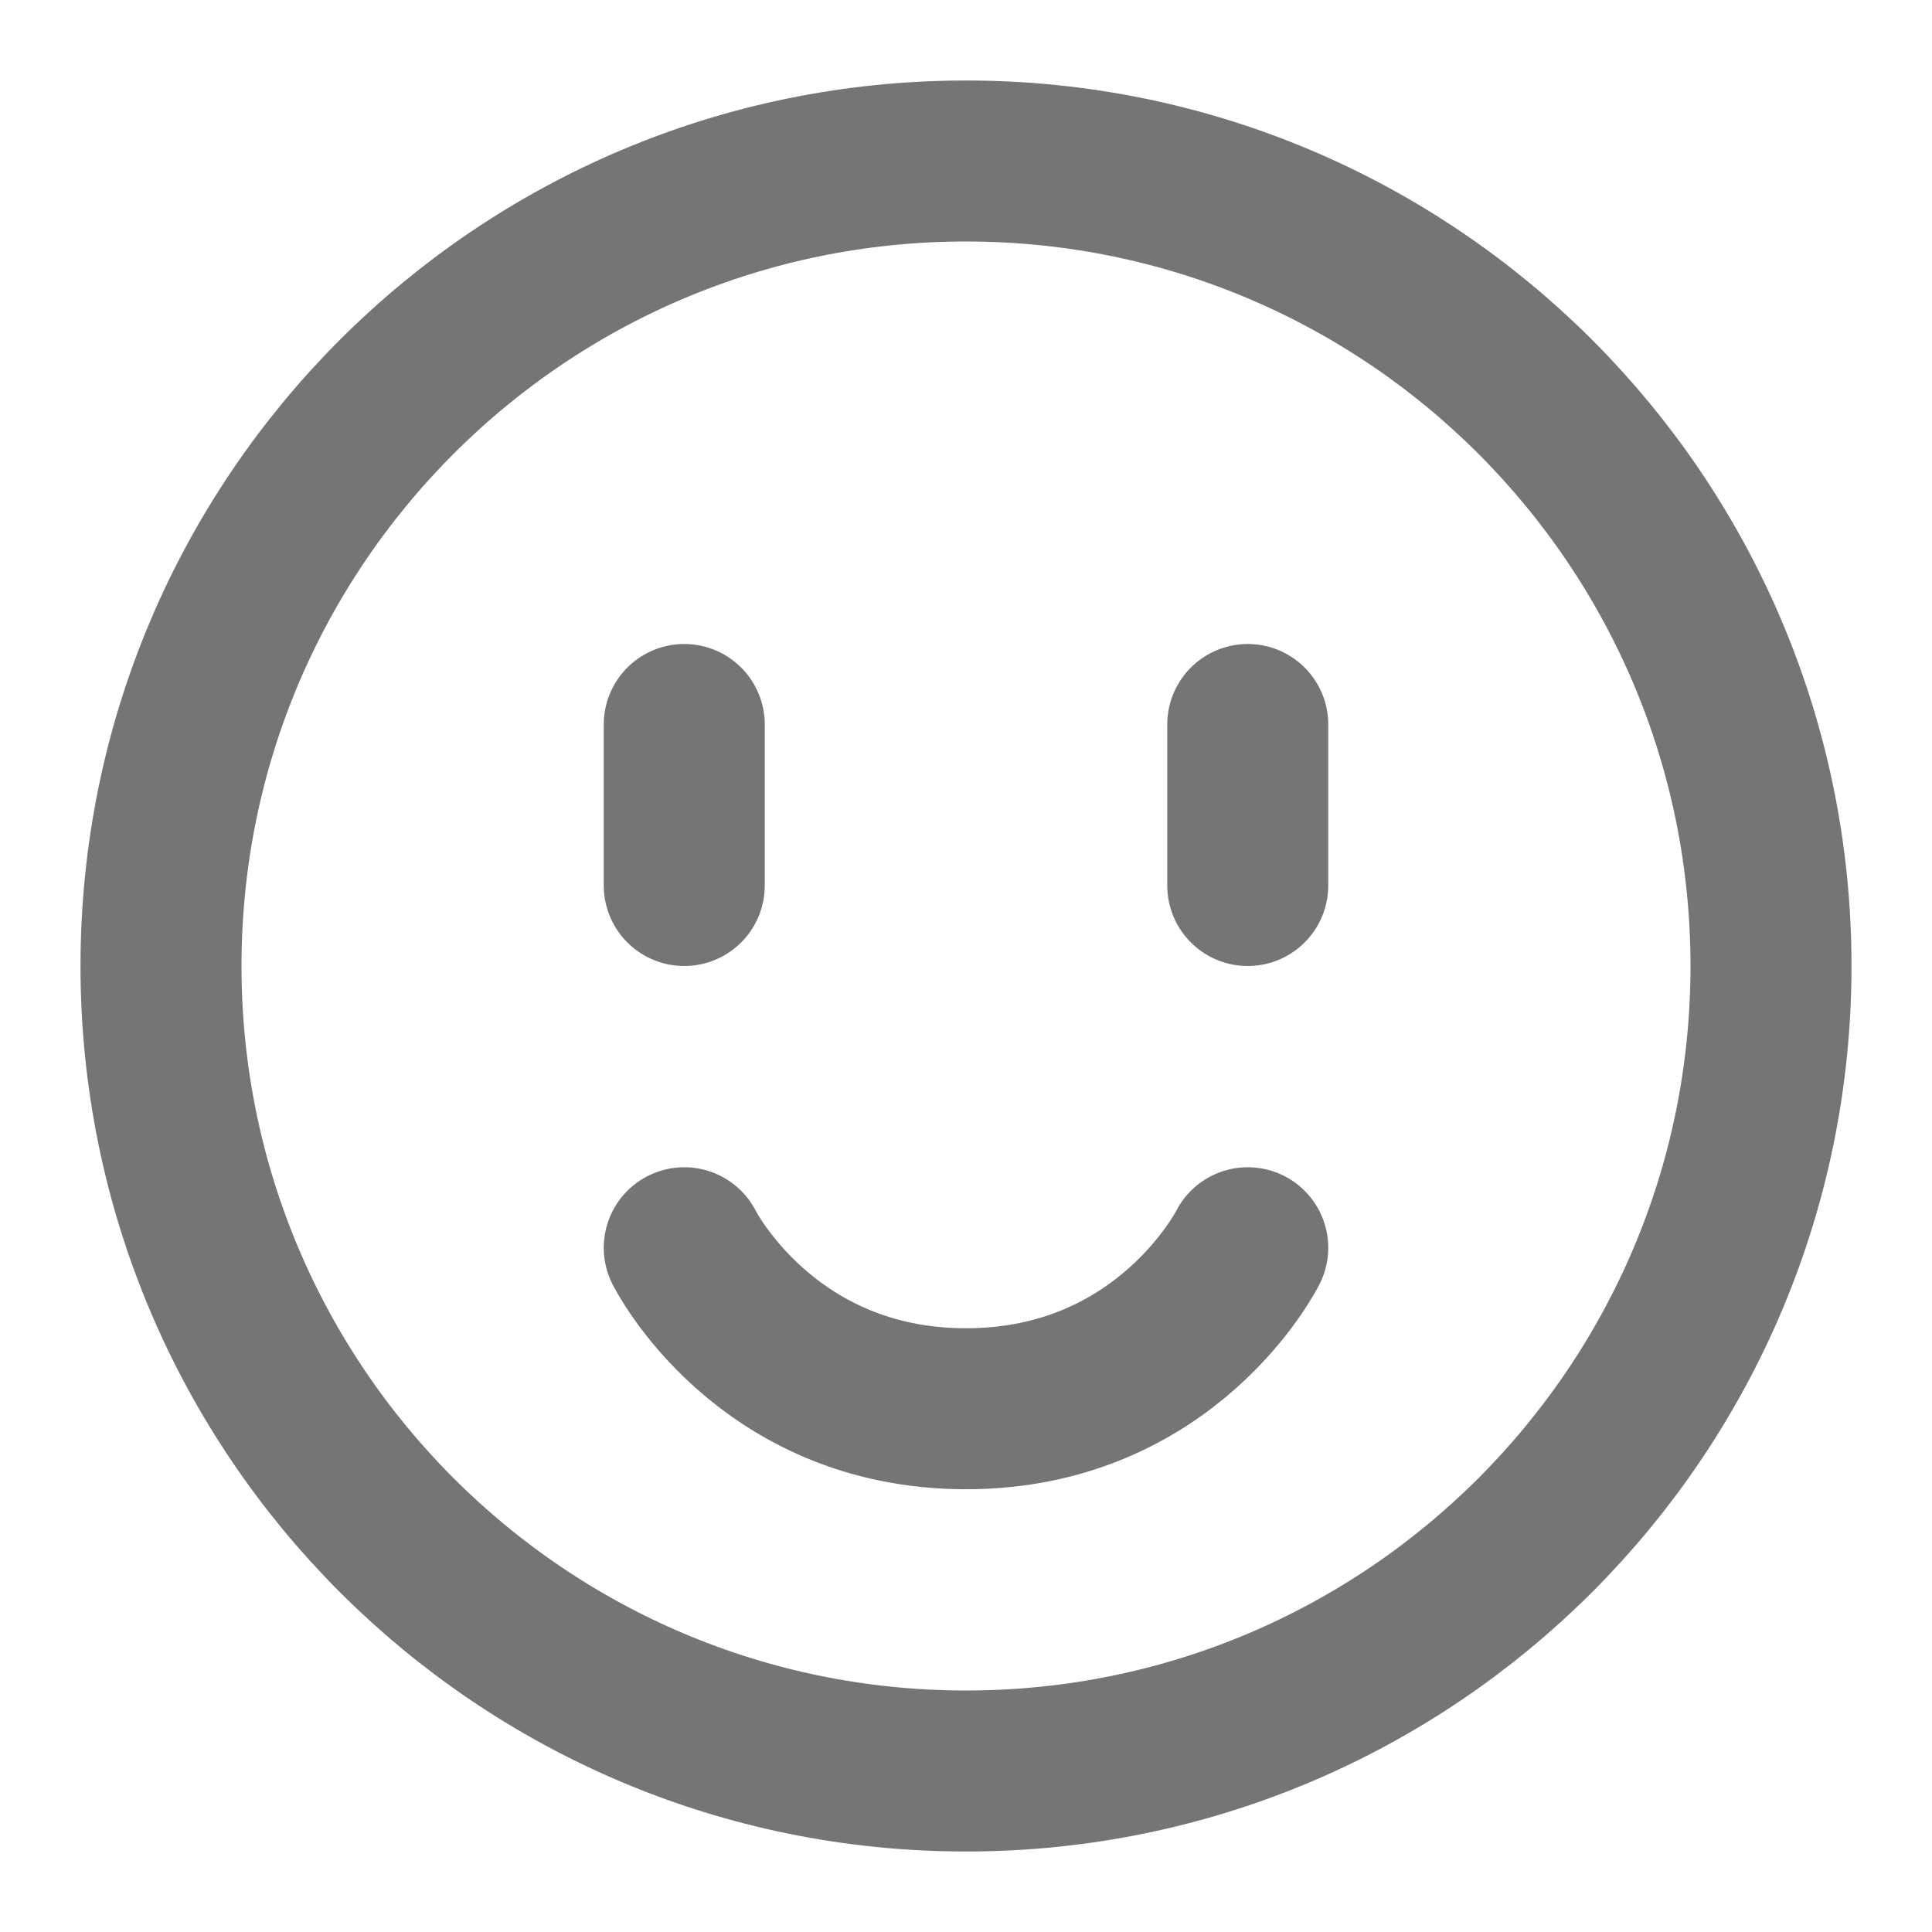 <?xml version="1.0" encoding="UTF-8"?><svg width="30" height="30" viewBox="0 0 48 48" fill="none" xmlns="http://www.w3.org/2000/svg"><path d="M24 44C35.046 44 44 35.046 44 24C44 12.954 35.046 4 24 4C12.954 4 4 12.954 4 24C4 35.046 12.954 44 24 44Z" fill="none" stroke="#757575" stroke-width="4" stroke-linejoin="round"/><path d="M31 31C31 31 29 35 24 35C19 35 17 31 17 31" stroke="#757575" stroke-width="4" stroke-linecap="round" stroke-linejoin="round"/><path d="M31 18V22" stroke="#757575" stroke-width="4" stroke-linecap="round" stroke-linejoin="round"/><path d="M17 18V22" stroke="#757575" stroke-width="4" stroke-linecap="round" stroke-linejoin="round"/></svg>